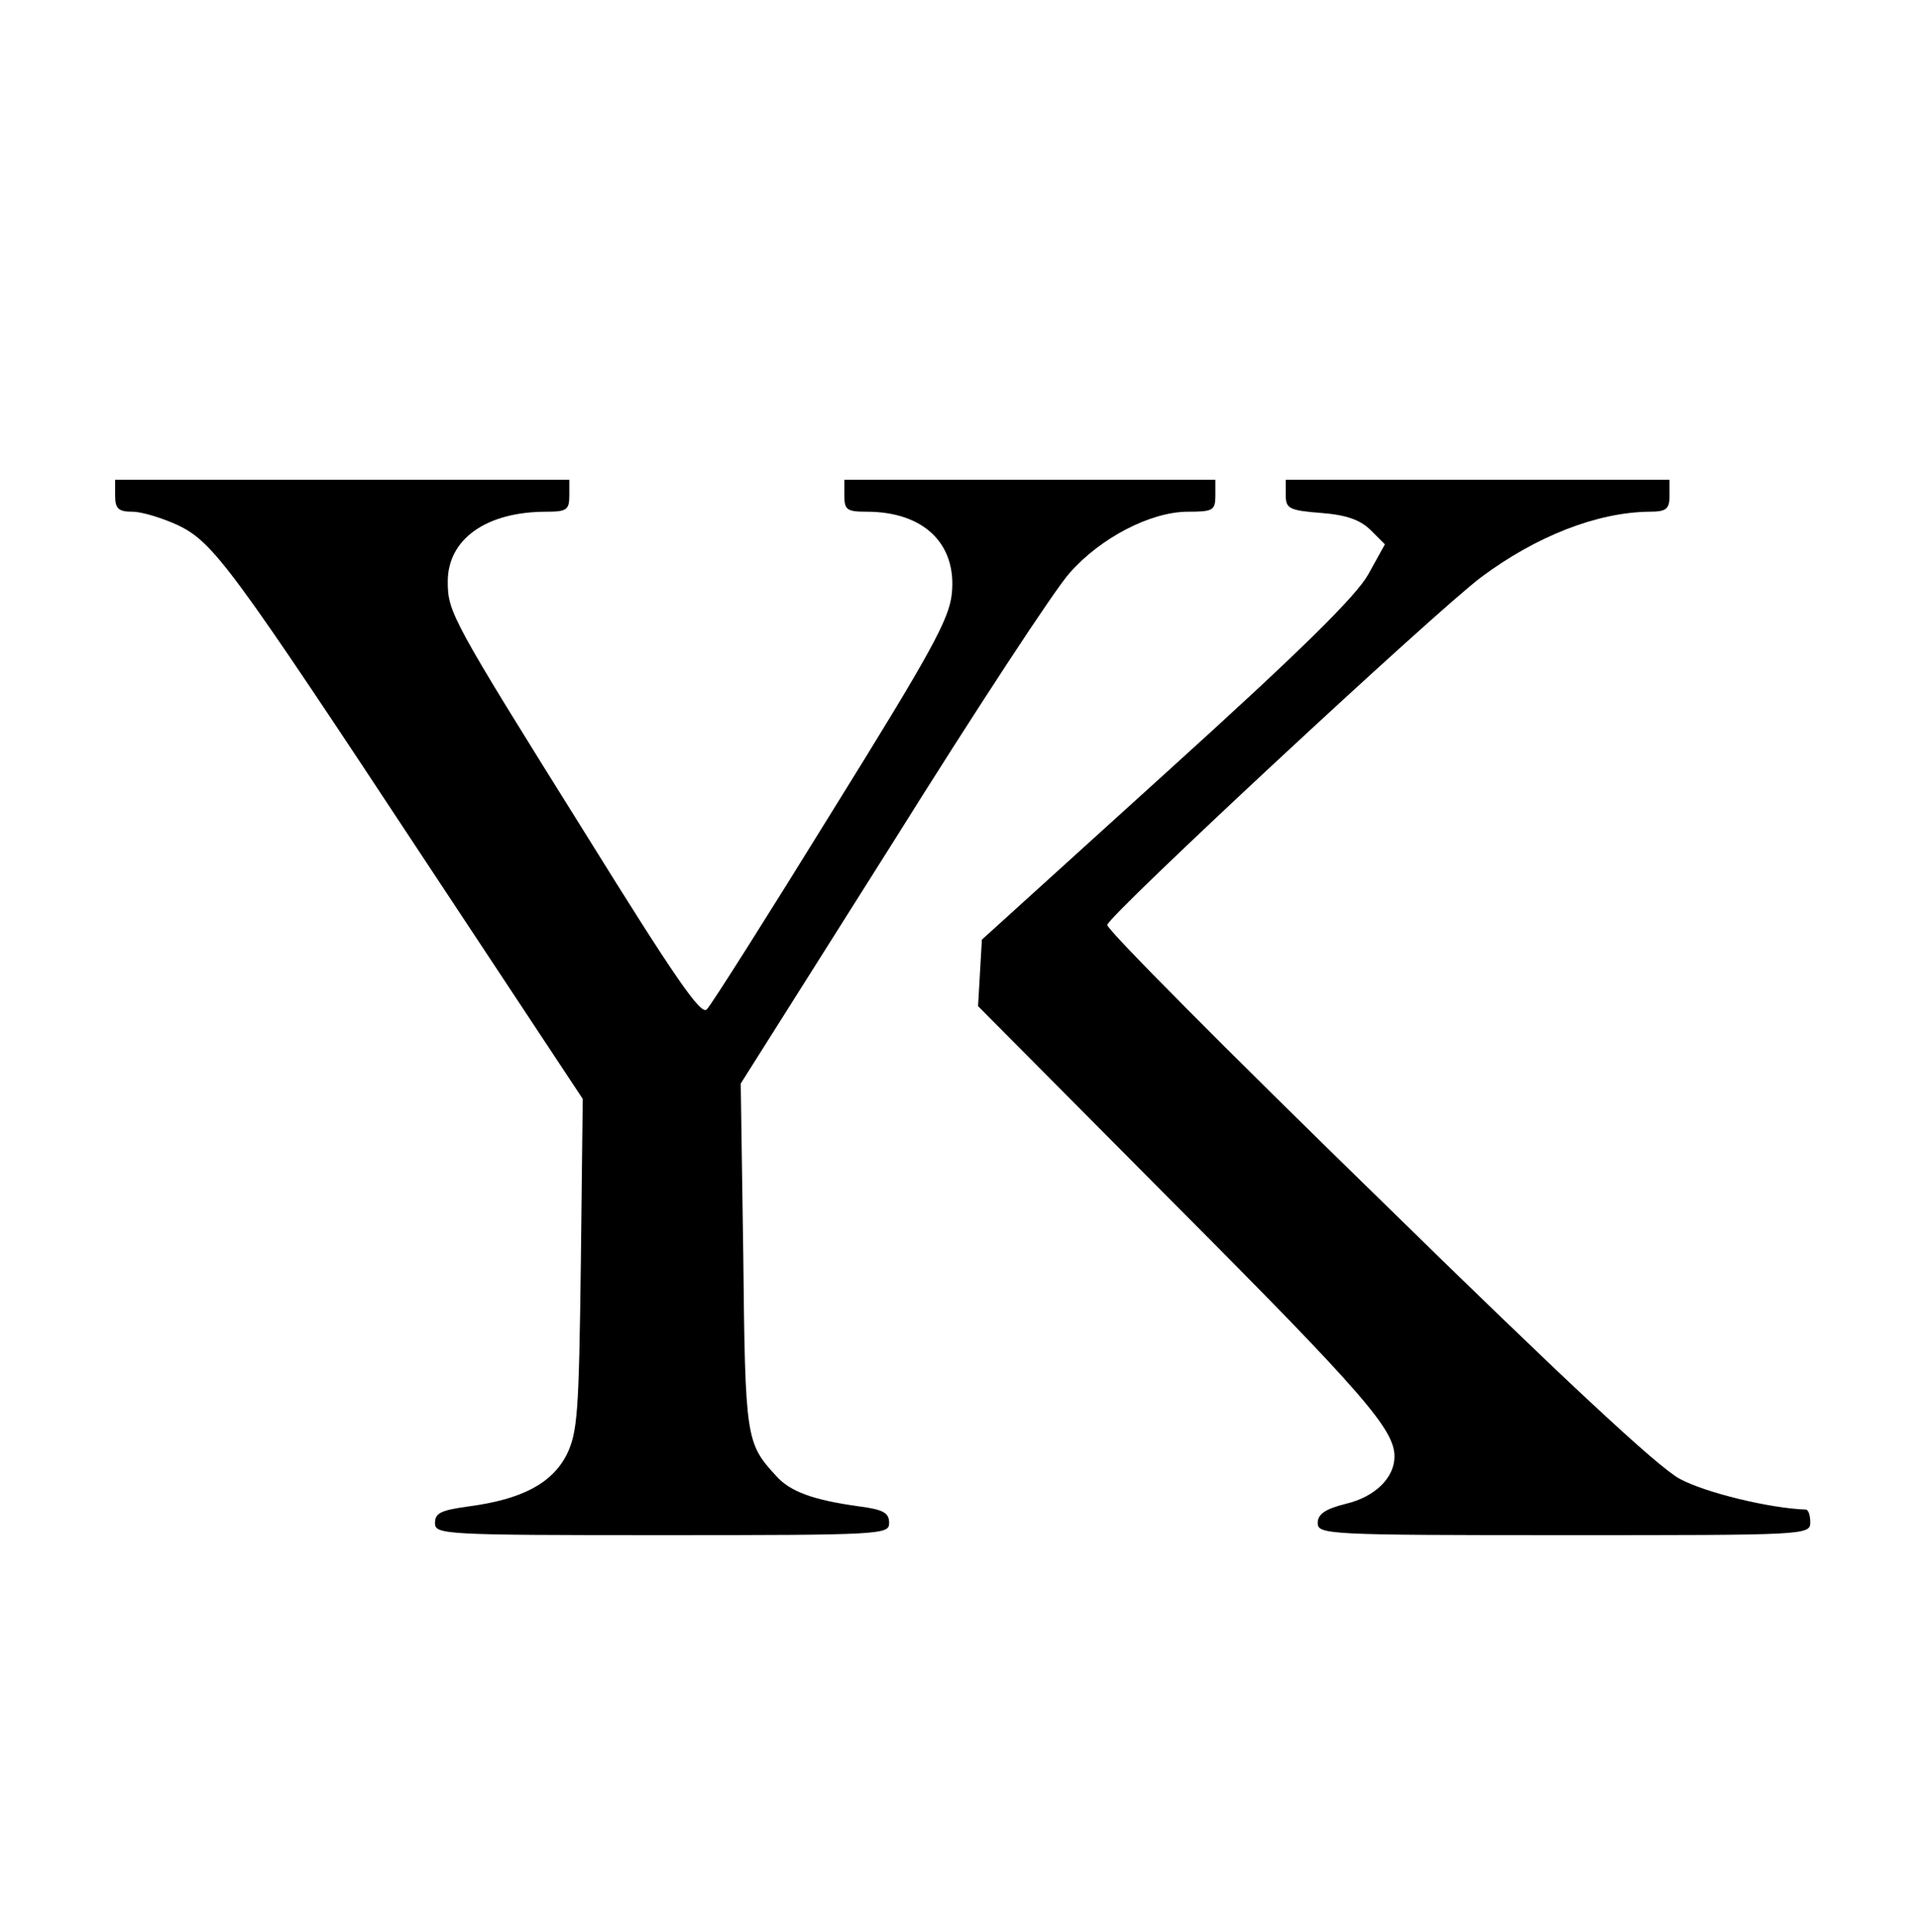 <?xml version="1.0" standalone="no"?>
<!DOCTYPE svg PUBLIC "-//W3C//DTD SVG 20010904//EN"
 "http://www.w3.org/TR/2001/REC-SVG-20010904/DTD/svg10.dtd">
<svg version="1.0" xmlns="http://www.w3.org/2000/svg"
 width="300pt" height="302pt" viewBox="0 0 300 302"
 preserveAspectRatio="xMidYMid meet">
<g transform="translate(0,302) scale(0.1,-0.1)"
fill="#000000" stroke="none">
<path d="M180 2245 c0 -20 5 -25 27 -25 15 0 47 -10 71 -21 56 -27 83 -64 391
-531 l242 -366 -3 -259 c-3 -231 -5 -262 -22 -297 -23 -45 -70 -70 -153 -81
-43 -6 -53 -10 -53 -26 0 -18 12 -19 355 -19 345 0 355 1 355 19 0 16 -9 21
-47 26 -72 10 -108 23 -130 48 -47 51 -48 59 -51 343 l-4 270 238 377 c130
208 254 397 276 421 48 55 127 96 185 96 39 0 43 2 43 25 l0 25 -290 0 -290 0
0 -25 c0 -22 4 -25 35 -25 89 0 141 -50 133 -128 -4 -40 -32 -91 -188 -342
-100 -162 -188 -301 -195 -308 -9 -10 -49 48 -190 275 -210 336 -215 346 -215
394 0 66 60 109 154 109 32 0 36 3 36 25 l0 25 -355 0 -355 0 0 -25z"/>
<path d="M2010 2246 c0 -21 5 -24 56 -28 39 -3 61 -11 77 -27 l22 -22 -26 -47
c-19 -34 -105 -119 -315 -309 l-289 -262 -3 -52 -3 -52 309 -311 c294 -295
342 -351 342 -393 0 -33 -30 -63 -76 -74 -32 -8 -44 -16 -44 -30 0 -18 15 -19
385 -19 378 0 385 0 385 20 0 11 -3 20 -7 20 -56 2 -156 26 -197 48 -35 19
-181 155 -473 441 -233 227 -423 418 -422 425 1 14 514 491 585 544 86 64 181
101 262 102 27 0 32 4 32 25 l0 25 -300 0 -300 0 0 -24z"/>
</g>
</svg>
